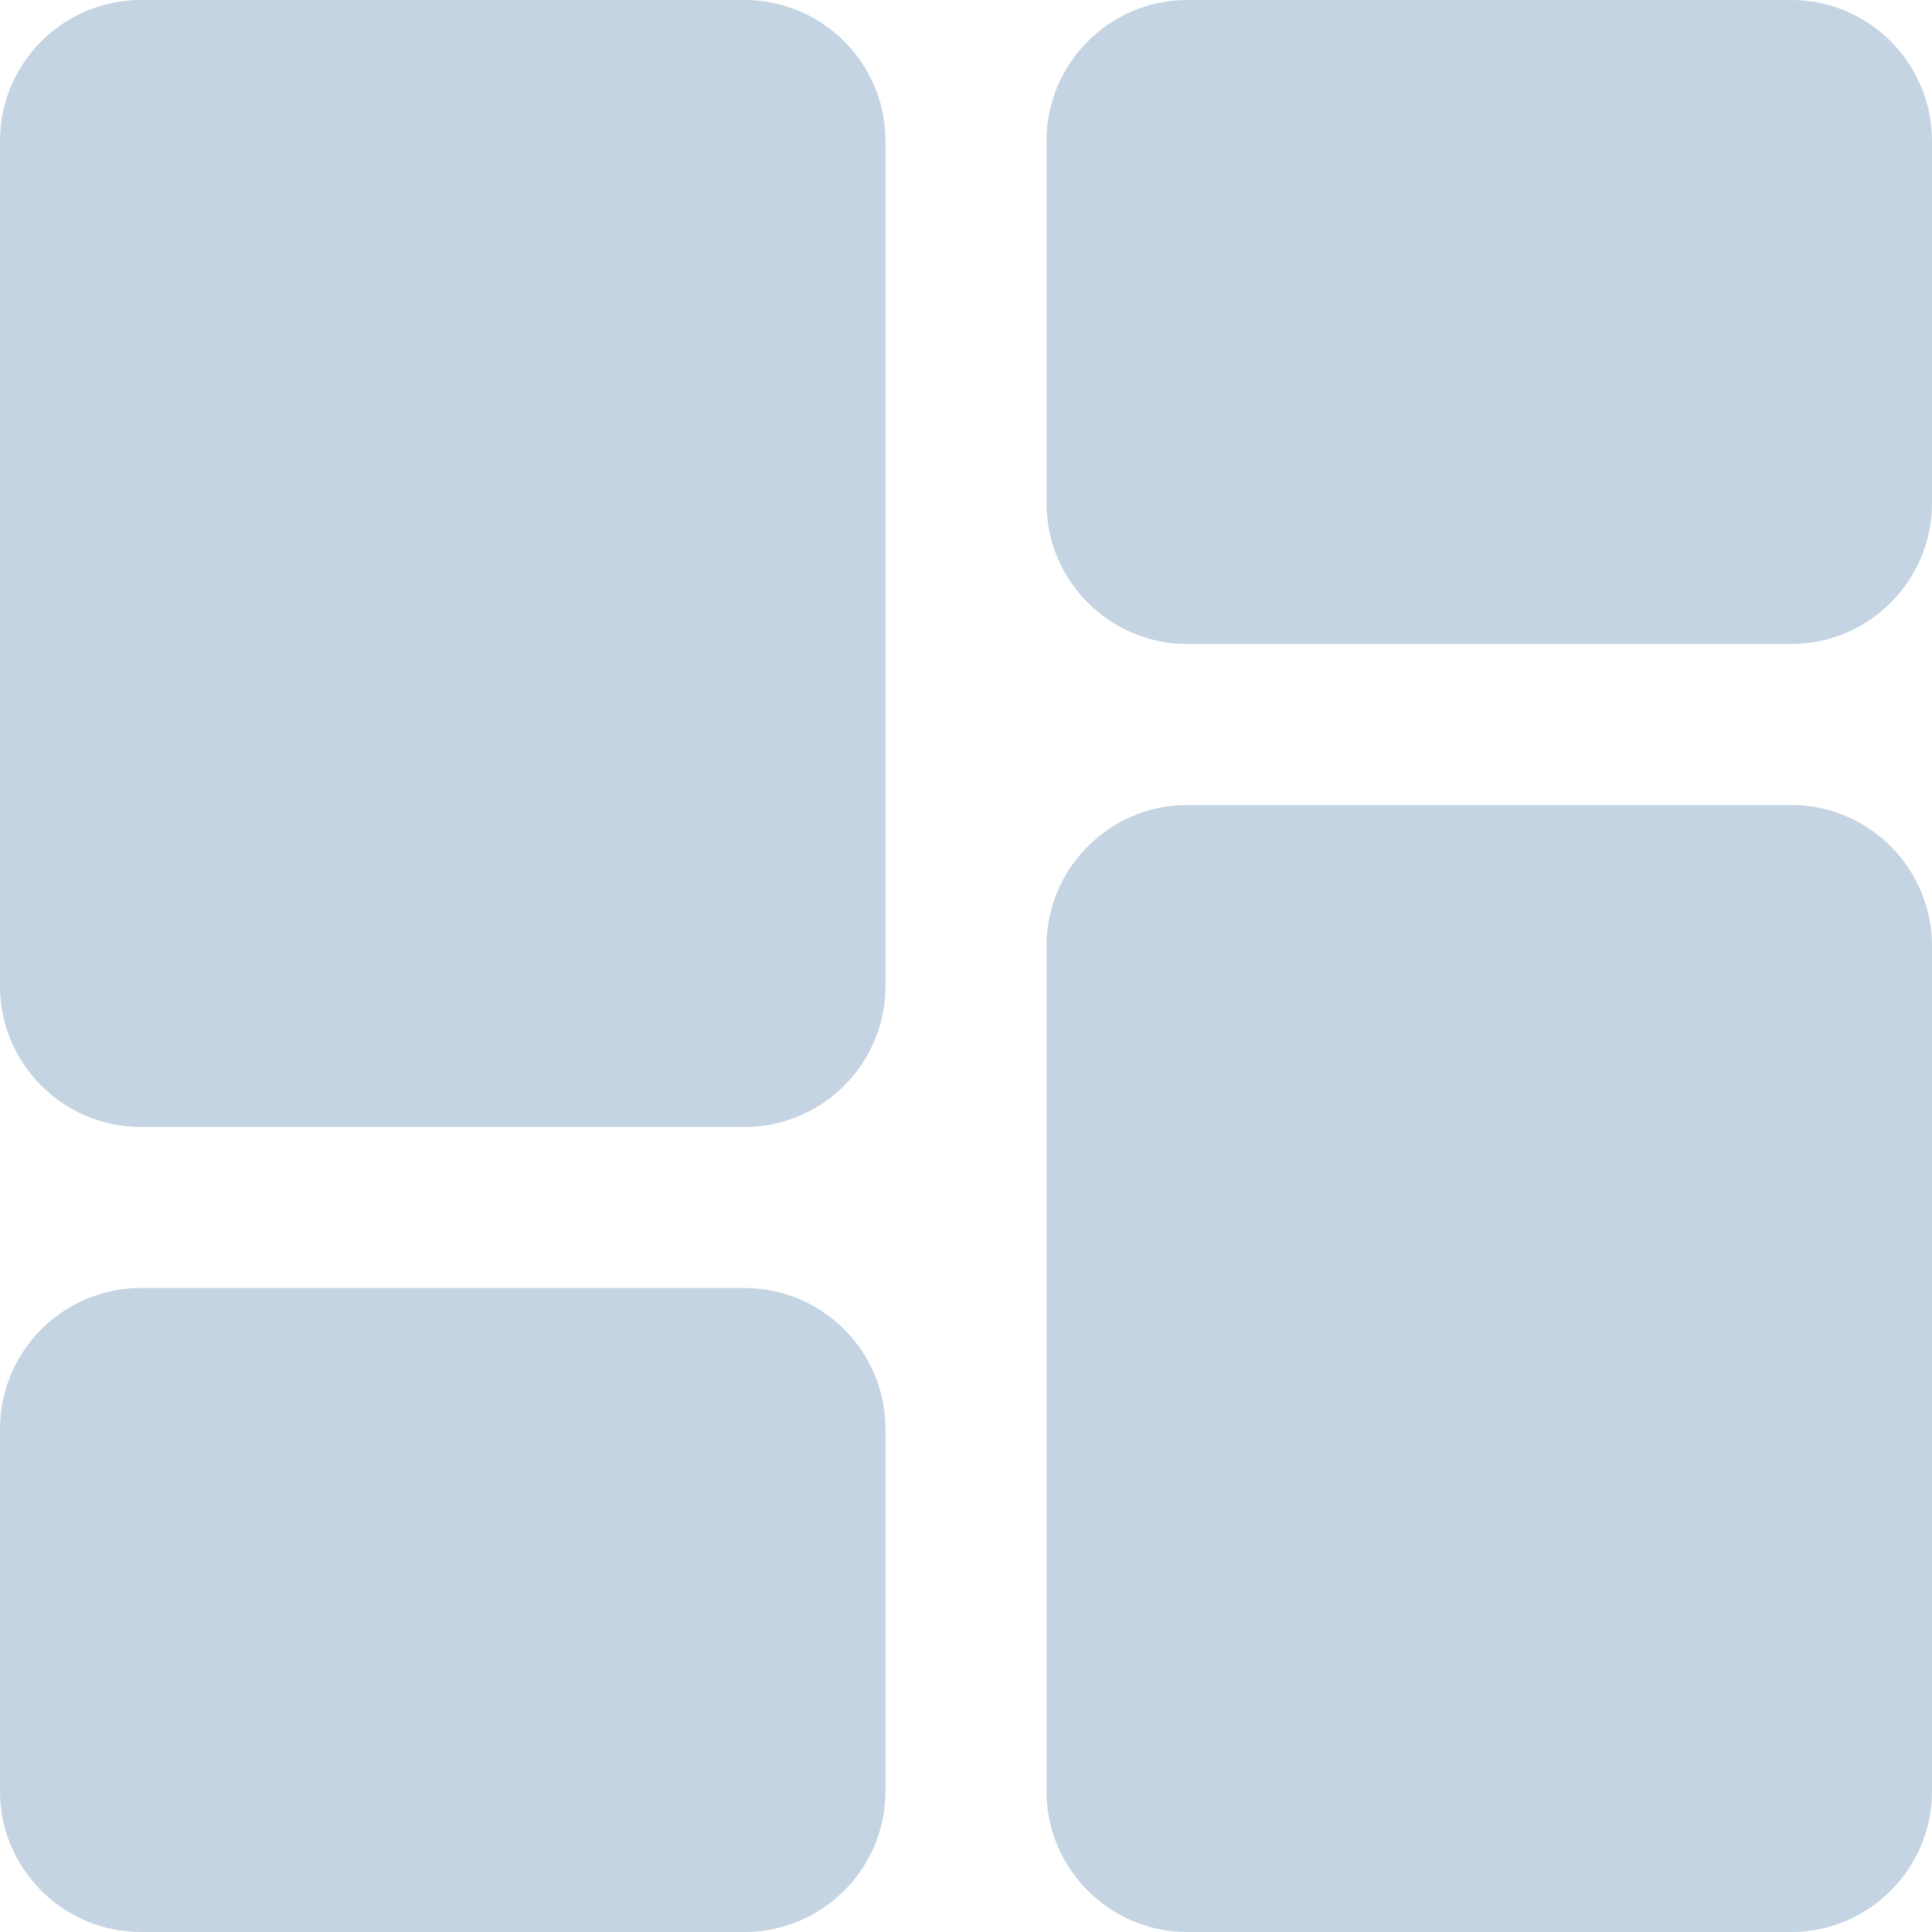 <svg width="18" height="18" viewBox="0 0 18 18" fill="none" xmlns="http://www.w3.org/2000/svg">
<path d="M11.062 0H16.688C17.411 0 18 0.589 18 1.312V4.687C18 5.411 17.411 6 16.688 6H11.062C10.339 6 9.75 5.411 9.75 4.687V1.312C9.75 0.589 10.339 0 11.062 0Z" fill="#6F93B6" fill-opacity="0.4"/>
<path d="M11.062 7.5H16.688C17.411 7.5 18 8.089 18 8.813V16.688C18 17.411 17.411 18 16.688 18H11.062C10.339 18 9.75 17.411 9.75 16.688V8.813C9.75 8.089 10.339 7.5 11.062 7.5Z" fill="#6F93B6" fill-opacity="0.4"/>
<path d="M1.312 12H6.937C7.661 12 8.25 12.589 8.25 13.313V16.688C8.25 17.411 7.661 18 6.937 18H1.312C0.589 18 -4.57764e-05 17.411 -4.57764e-05 16.688V13.313C-4.57764e-05 12.589 0.589 12 1.312 12Z" fill="#6F93B6" fill-opacity="0.4"/>
<path d="M1.312 0H6.937C7.661 0 8.25 0.589 8.25 1.312V9.187C8.25 9.911 7.661 10.5 6.937 10.5H1.312C0.589 10.5 -4.57764e-05 9.911 -4.57764e-05 9.187V1.312C-4.57764e-05 0.589 0.589 0 1.312 0V0Z" fill="#6F93B6" fill-opacity="0.4"/>
</svg>
